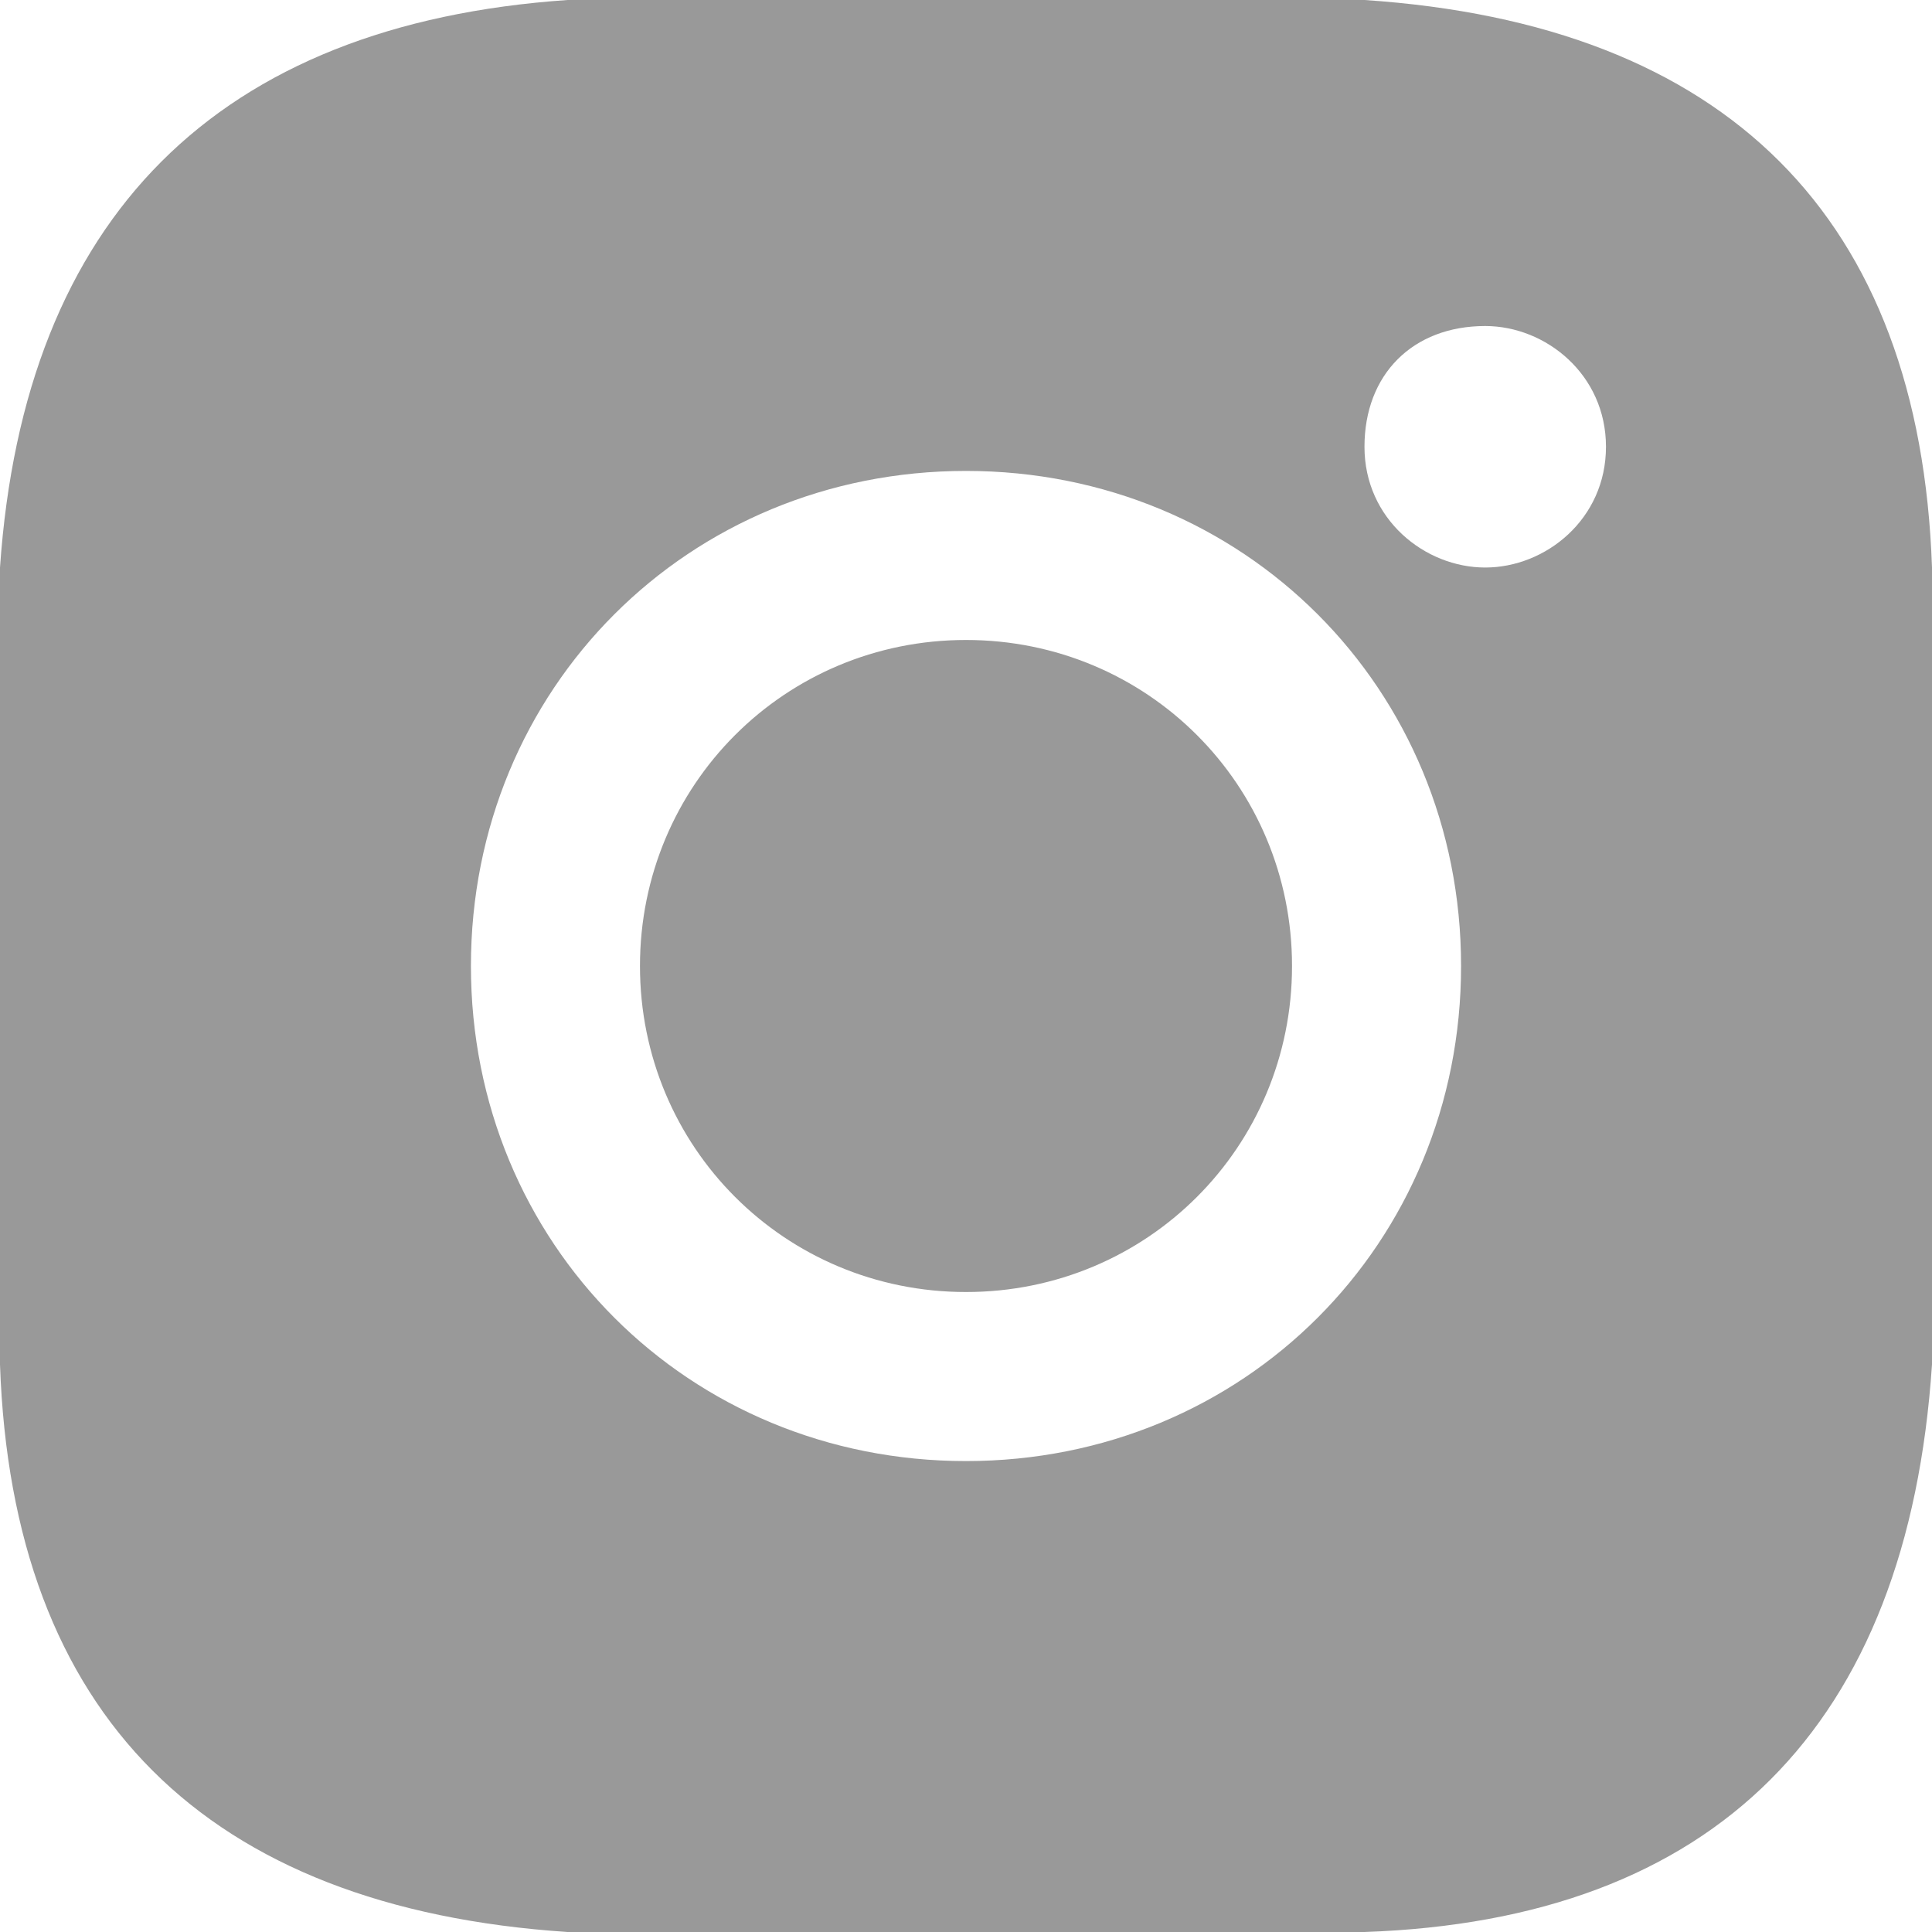 <?xml version="1.0" encoding="utf-8"?>
<svg version="1.1" id="instagram-icon" xmlns="http://www.w3.org/2000/svg" xmlns:xlink="http://www.w3.org/1999/xlink" x="0px"
	 y="0px" viewBox="0 0 16 16" style="enable-background:new 0 0 16 16;" xml:space="preserve">
<style type="text/css">
	.st0{fill-rule:evenodd;clip-rule:evenodd;fill:#999999;}
</style>
<g>
	<path id="instagram-icon_Fill-1" class="st0" d="M12.3,4.7c-0.5,0-1-0.4-1-1s0.4-1,1-1c0.5,0,1,0.4,1,1S12.8,4.7,12.3,4.7 M8,12.1
		c-2.3,0-4.1-1.8-4.1-4.1S5.7,3.9,8,3.9s4.1,1.8,4.1,4.1S10.3,12.1,8,12.1 M16,4.7c-0.1-2.9-1.7-4.5-4.7-4.7C10.4,0,10.2,0,8,0
		S5.6,0,4.7,0C1.8,0.2,0.2,1.8,0,4.7C0,5.6,0,5.8,0,8s0,2.4,0,3.3c0.1,2.9,1.7,4.5,4.7,4.7c0.9,0,1.1,0,3.3,0s2.4,0,3.3,0
		c2.9-0.1,4.5-1.7,4.7-4.7c0-0.9,0-1.1,0-3.3S16,5.6,16,4.7 M8,5.3C6.5,5.3,5.3,6.5,5.3,8s1.2,2.7,2.7,2.7s2.7-1.2,2.7-2.7
		S9.5,5.3,8,5.3"/>
</g>
</svg>
